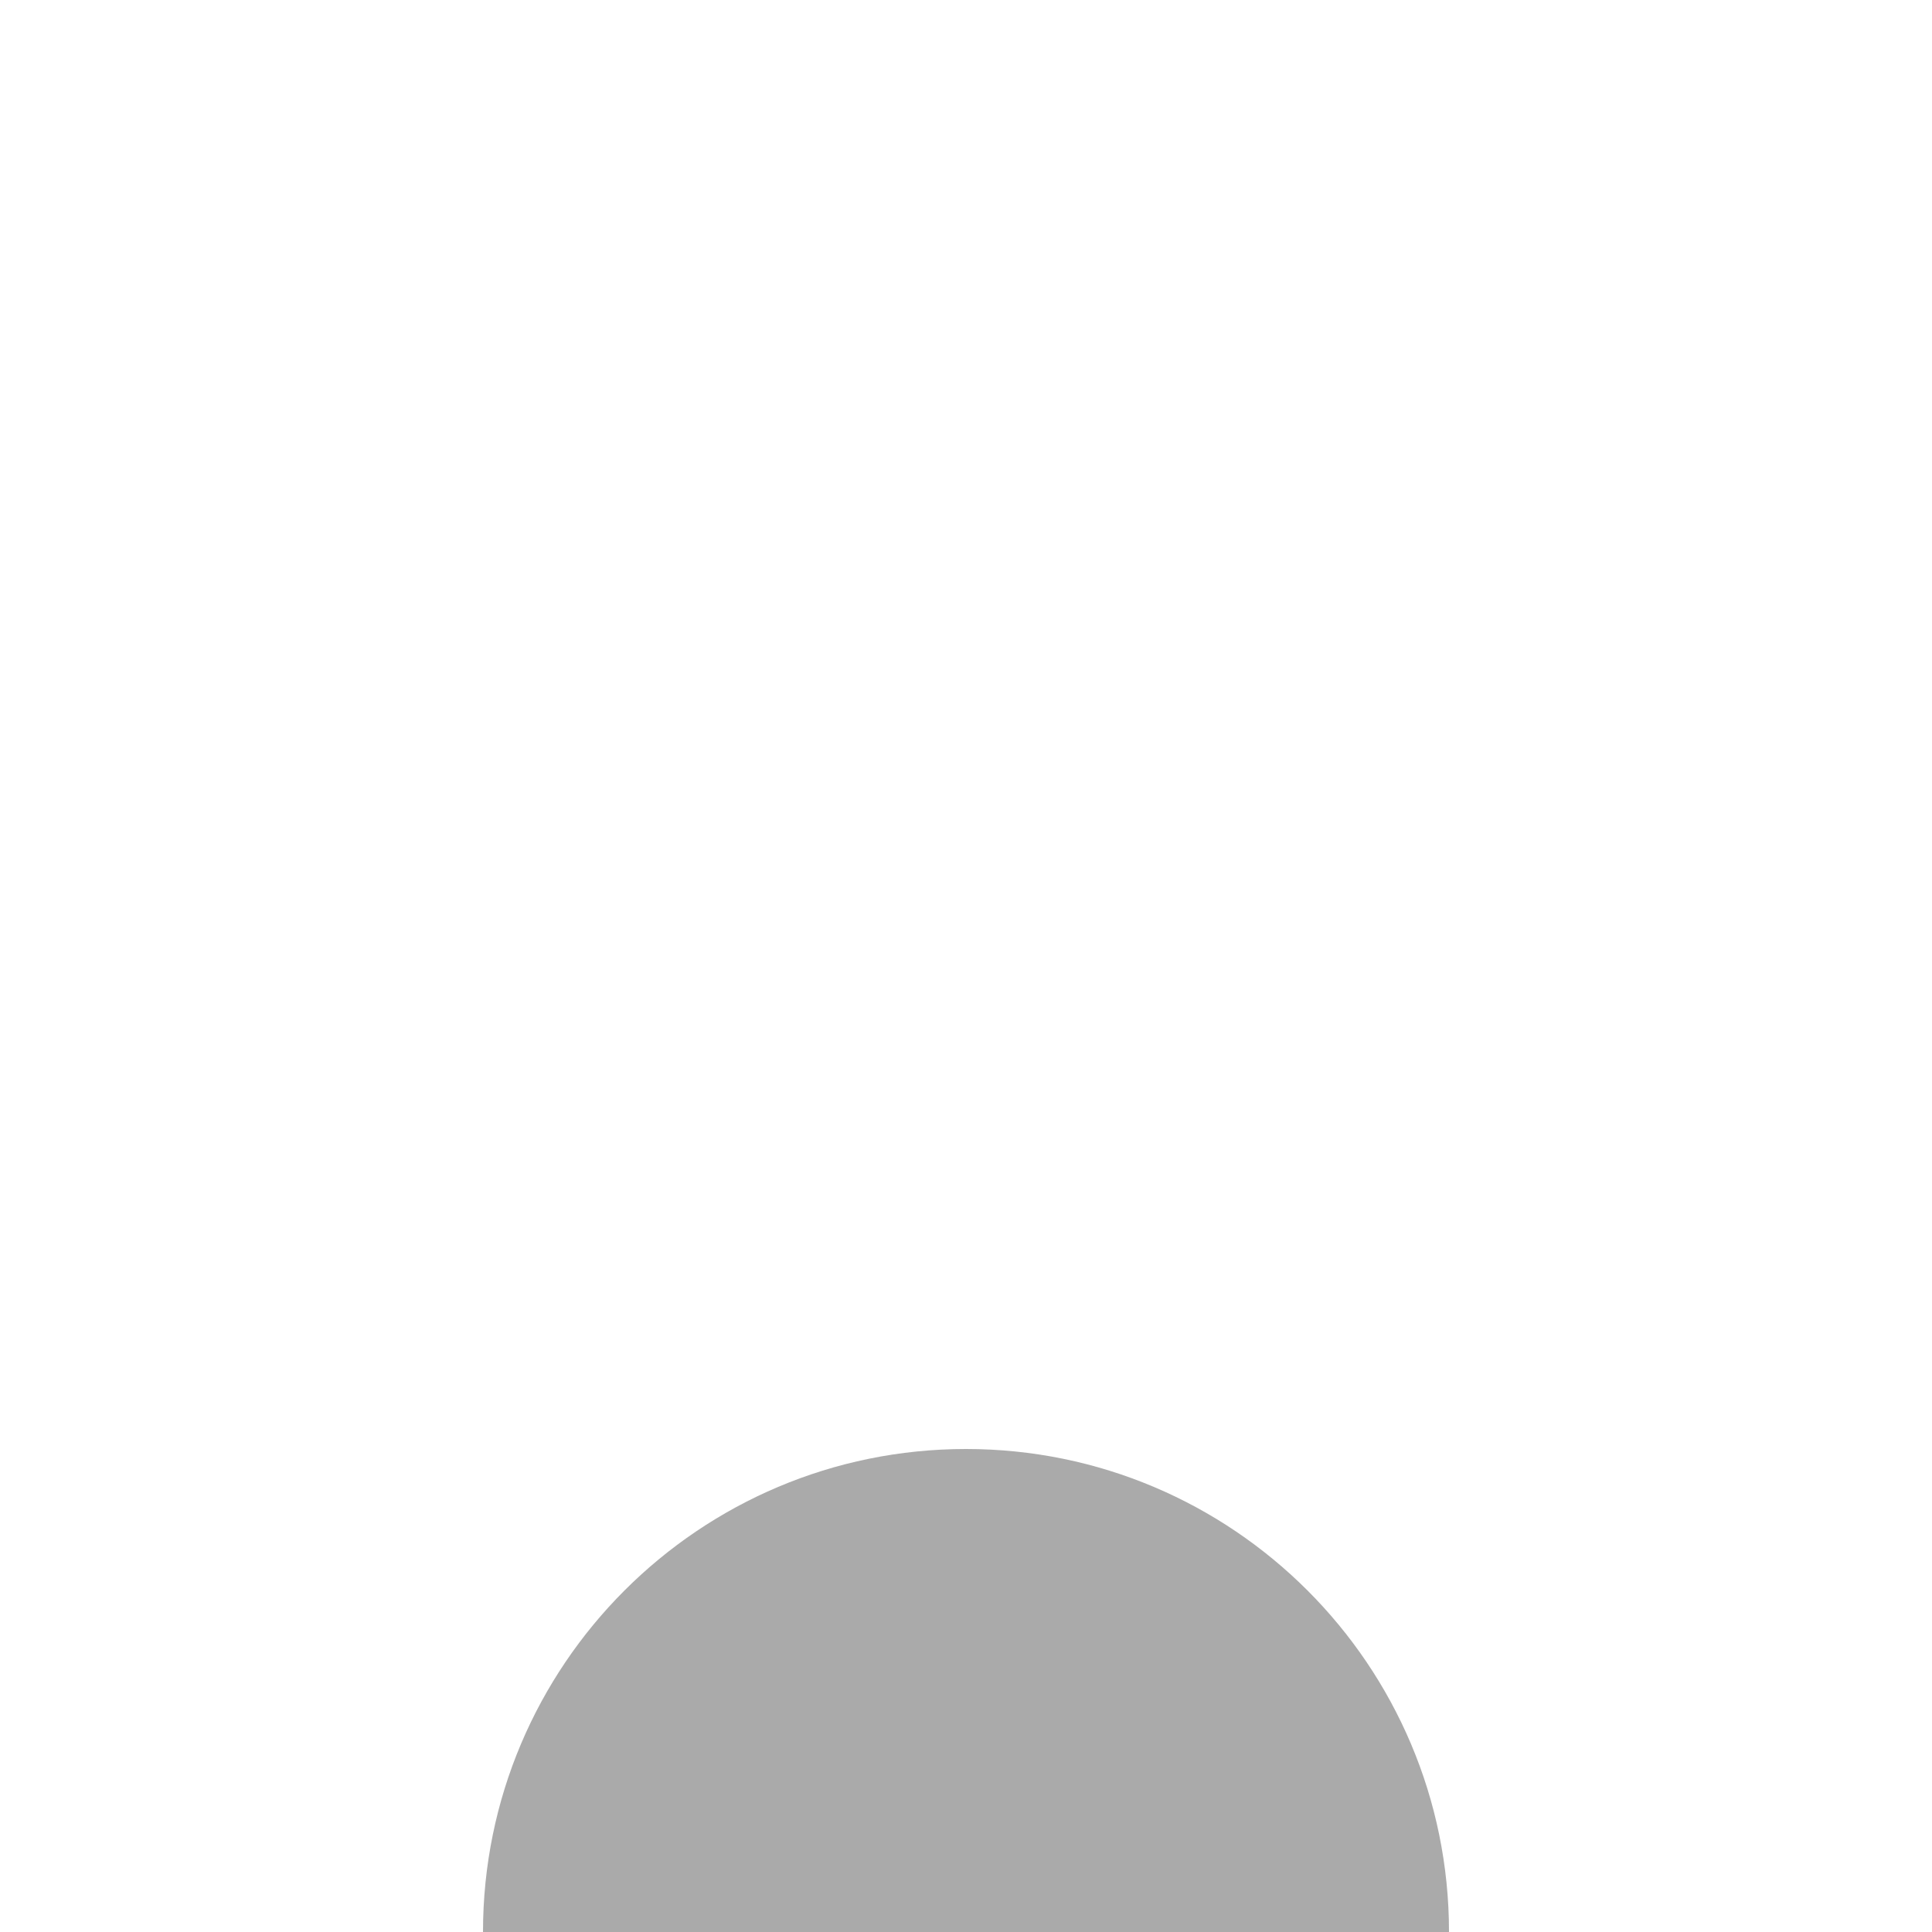 <?xml version="1.0" encoding="utf-8"?>
<!DOCTYPE svg PUBLIC "-//W3C//DTD SVG 1.1//EN" "http://www.w3.org/Graphics/SVG/1.1/DTD/svg11.dtd">
<svg version="1.1" id="layer1" xmlns="http://www.w3.org/2000/svg" xmlns:xlink="http://www.w3.org/1999/xlink" x="0px" y="0px"
	  viewBox="0 0 200 200" enable-background="new 0 0 200 200" xml:space="preserve">
	  <g>
<rect class="color1" fill="#AAAAAA" width="200" height="200"/>
<path class="color0" fill="#FFFFFF" d="M0,0v200h50c0-27.609,22.392-50,50-50c27.609,0,50,22.391,50,50h50V0H0z"/>
</g>
</svg>

